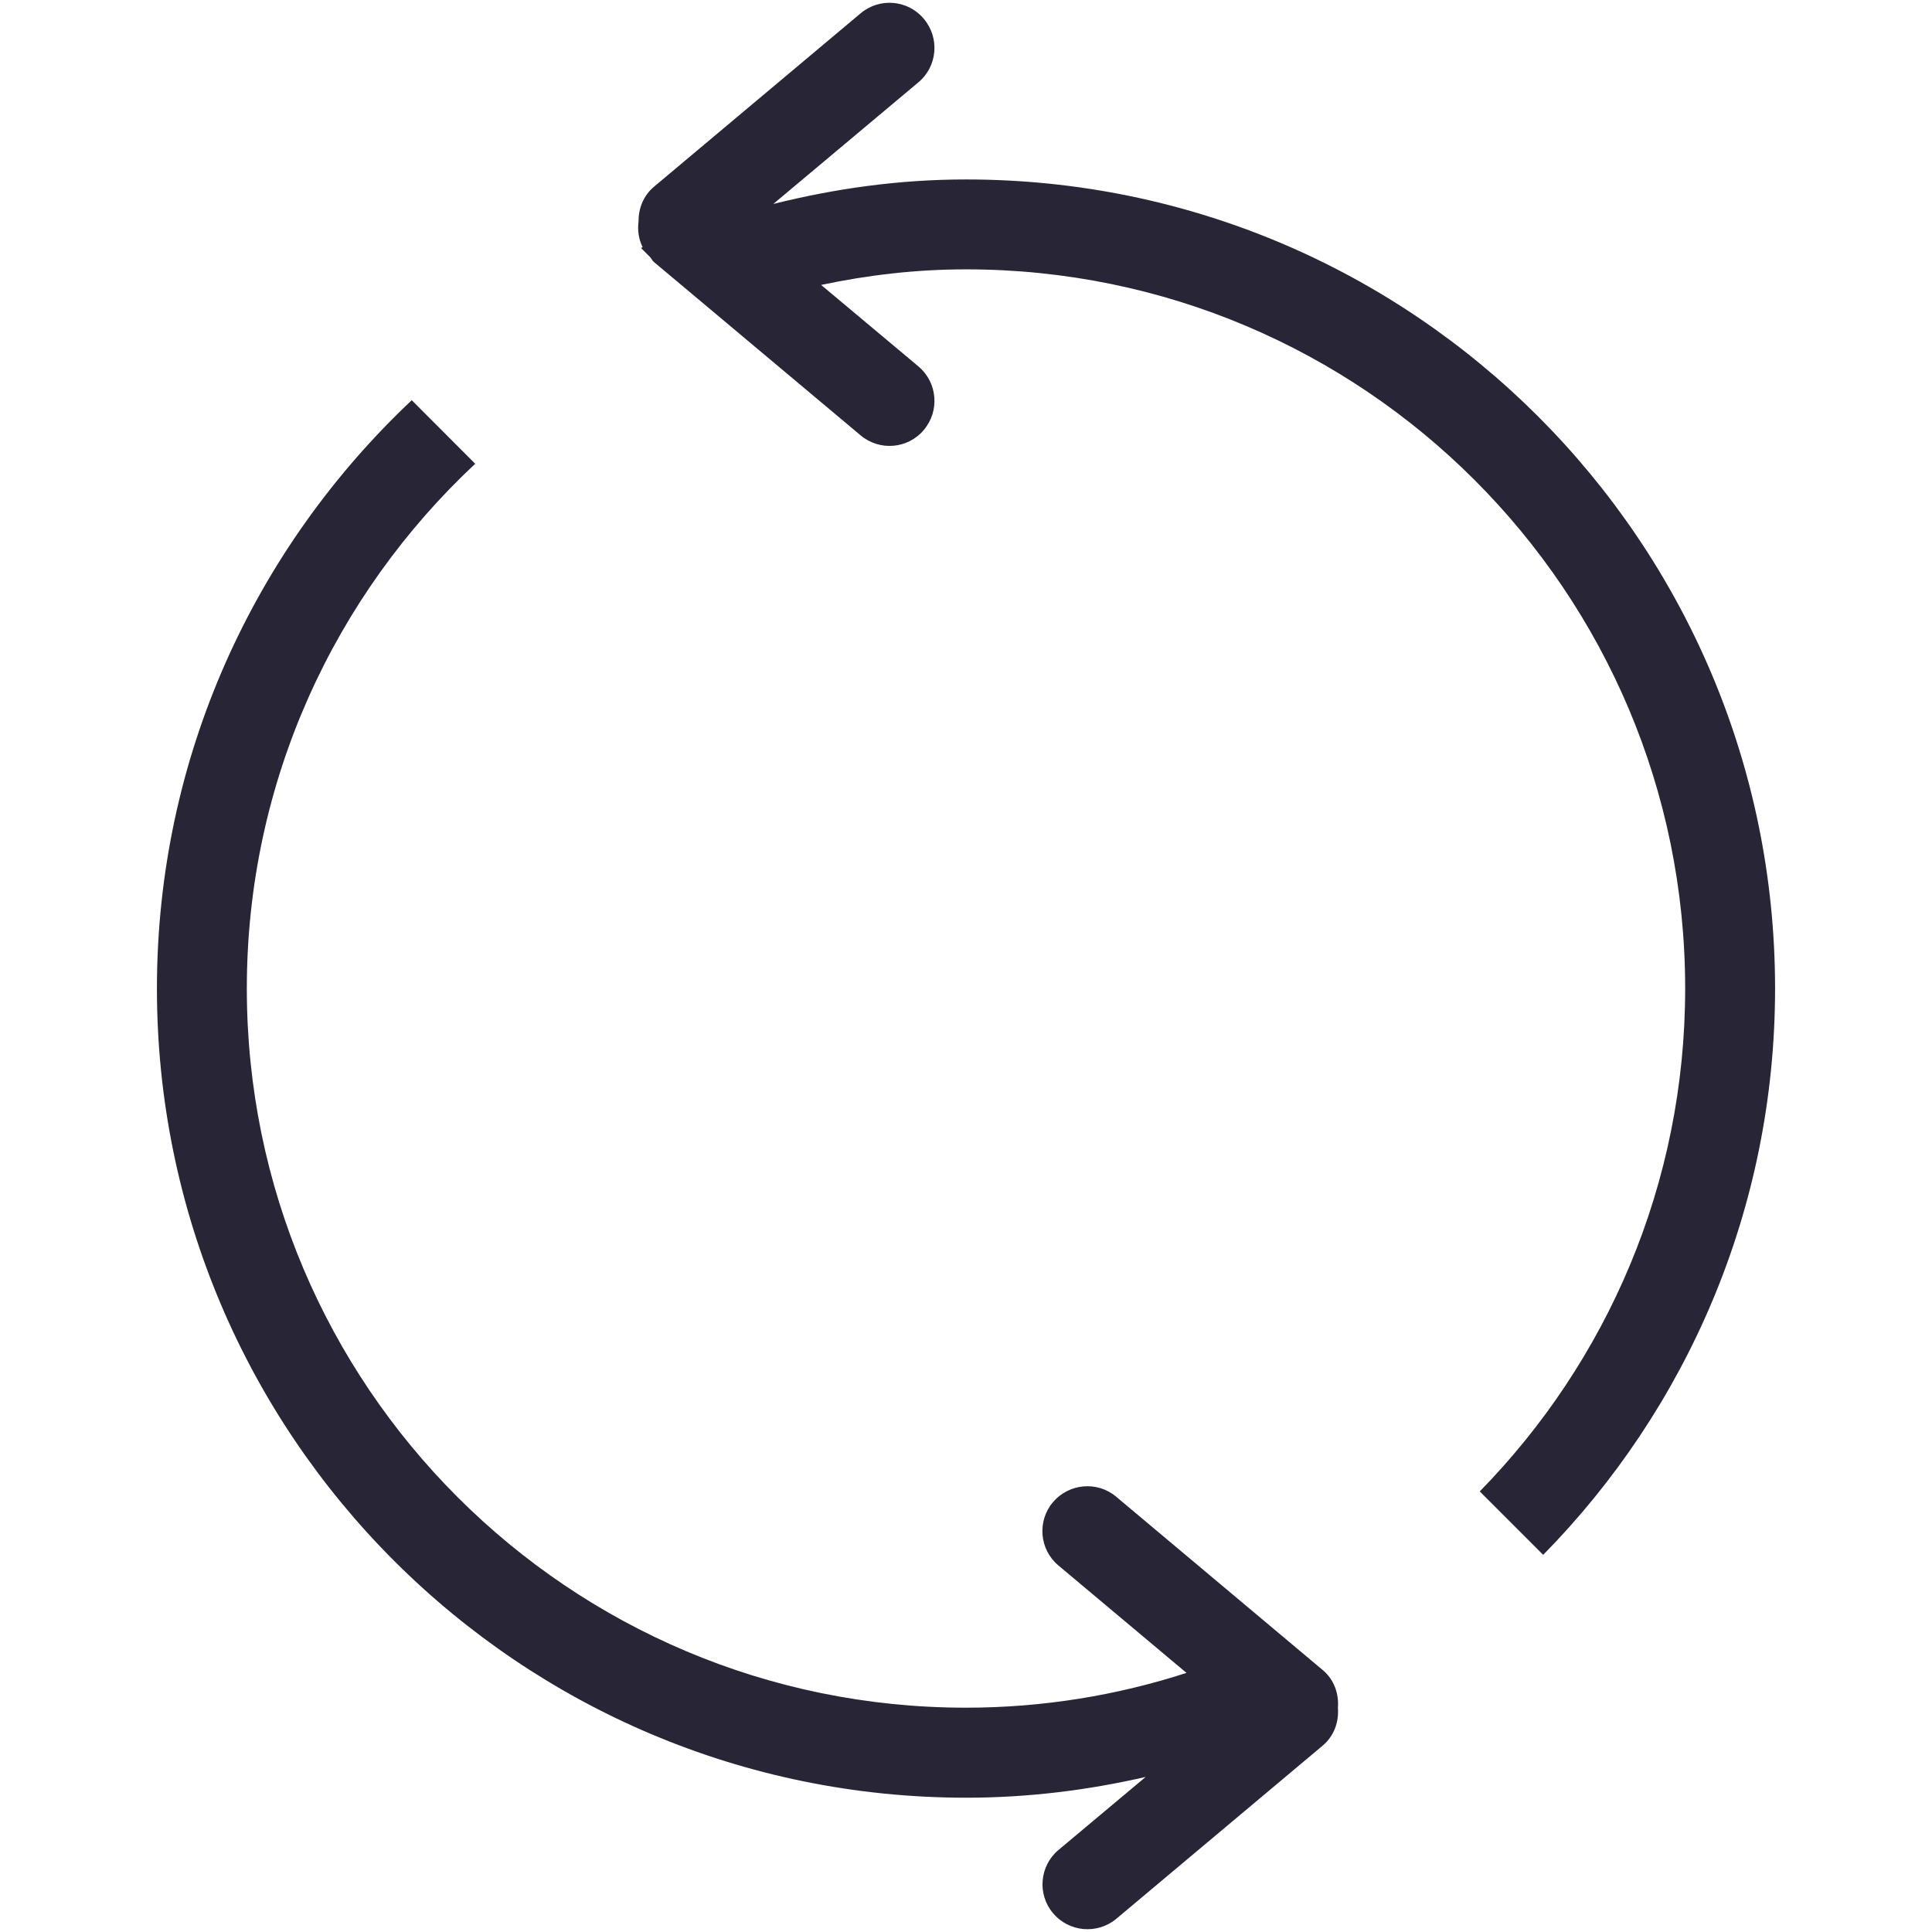 <?xml version="1.0" standalone="no"?><!DOCTYPE svg PUBLIC "-//W3C//DTD SVG 1.1//EN" "http://www.w3.org/Graphics/SVG/1.1/DTD/svg11.dtd"><svg t="1713194952960" class="icon" viewBox="0 0 1024 1024" version="1.1" xmlns="http://www.w3.org/2000/svg" p-id="4255" xmlns:xlink="http://www.w3.org/1999/xlink" width="200" height="200"><path d="M817.926 824.102l-33.62-33.624c67.308-68.779 108.871-162.728 108.871-266.541 0-210.569-170.671-381.177-381.177-381.177-26.386 0-52.001 3.01-76.786 8.262l51.618 43.227c10.054 8.518 11.334 23.503 2.817 33.622-8.39 10.056-23.439 11.336-33.494 2.884l-106.375-89.212-3.136-2.626c-0.897-0.704-1.281-1.727-1.986-2.56l-4.93-4.931c0.256-0.129 0.576-0.257 0.896-0.384-2.113-4.227-2.818-9.029-2.178-13.642-0.063-6.852 2.498-13.64 8.199-18.443l109.511-91.901c10.055-8.453 25.104-7.172 33.494 2.946 8.517 10.118 7.236 25.169-2.883 33.622l-76.915 64.49c32.79-8.197 66.796-13 102.147-13 236.826 0 428.825 191.999 428.825 428.825C940.824 640.877 893.88 746.803 817.926 824.102L817.926 824.102zM130.823 523.938c0 210.506 170.67 381.175 381.176 381.175 40.795 0 80.053-6.531 116.876-18.442l-67.883-56.934c-10.056-8.39-11.4-23.439-2.947-33.494 8.517-10.054 23.504-11.399 33.557-2.947l109.513 91.902c6.084 5.123 8.58 12.617 8.005 19.981 0.575 7.364-1.922 14.794-8.005 19.979l-109.448 91.838c-10.056 8.388-25.106 7.107-33.559-3.01-8.453-9.993-7.109-25.107 2.947-33.495l46.175-38.68c-30.677 7.043-62.441 11.015-95.166 11.015-236.891-0.063-428.888-192.062-428.888-428.888 0-123.024 52.065-233.625 135.064-311.82l33.621 33.685C177.508 315.354 130.823 414.106 130.823 523.938L130.823 523.938z" fill="#272536" p-id="4256"></path></svg>